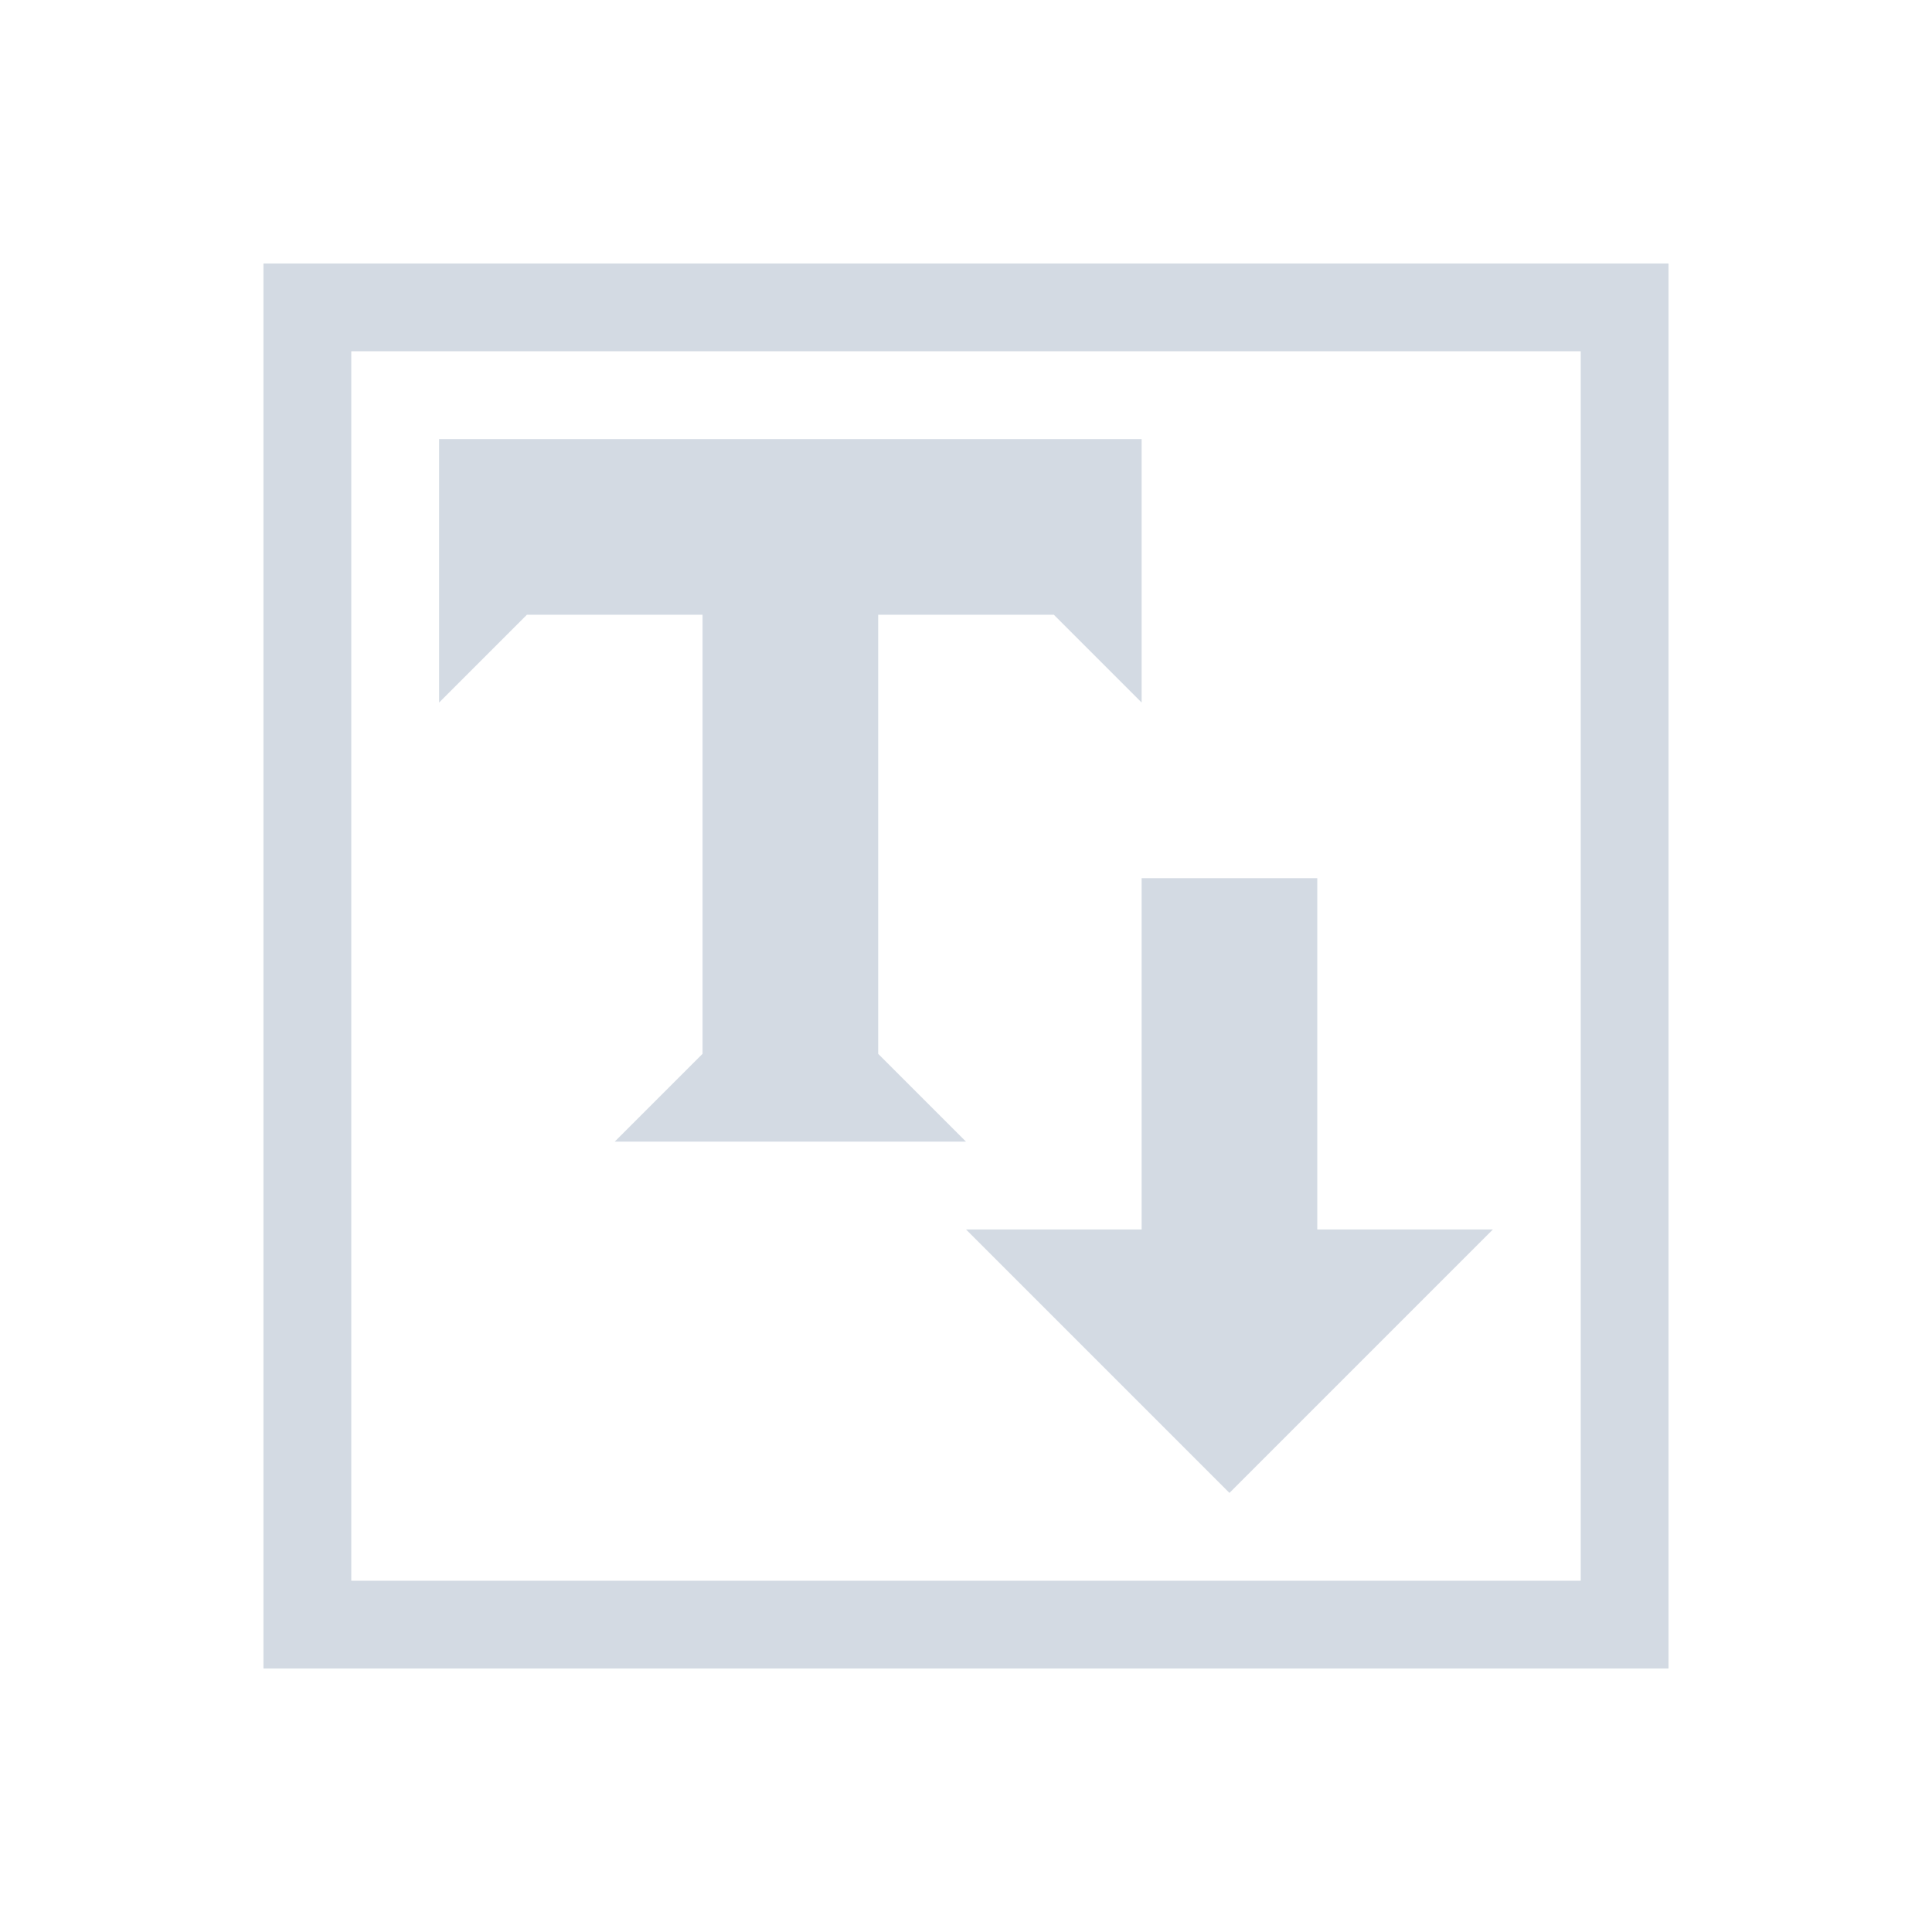 <svg xmlns="http://www.w3.org/2000/svg" width="22" height="22"><defs><style id="current-color-scheme" type="text/css"></style></defs><path d="M13 10v4h-2l3 3 3-3h-2v-4zM5 5v3l1-1h2v5l-1 1h4l-1-1V7h2l1 1V5zM3 3v16h16V3zm1 1h14v14H4z" fill="currentColor" color="#d3dae3"/></svg>